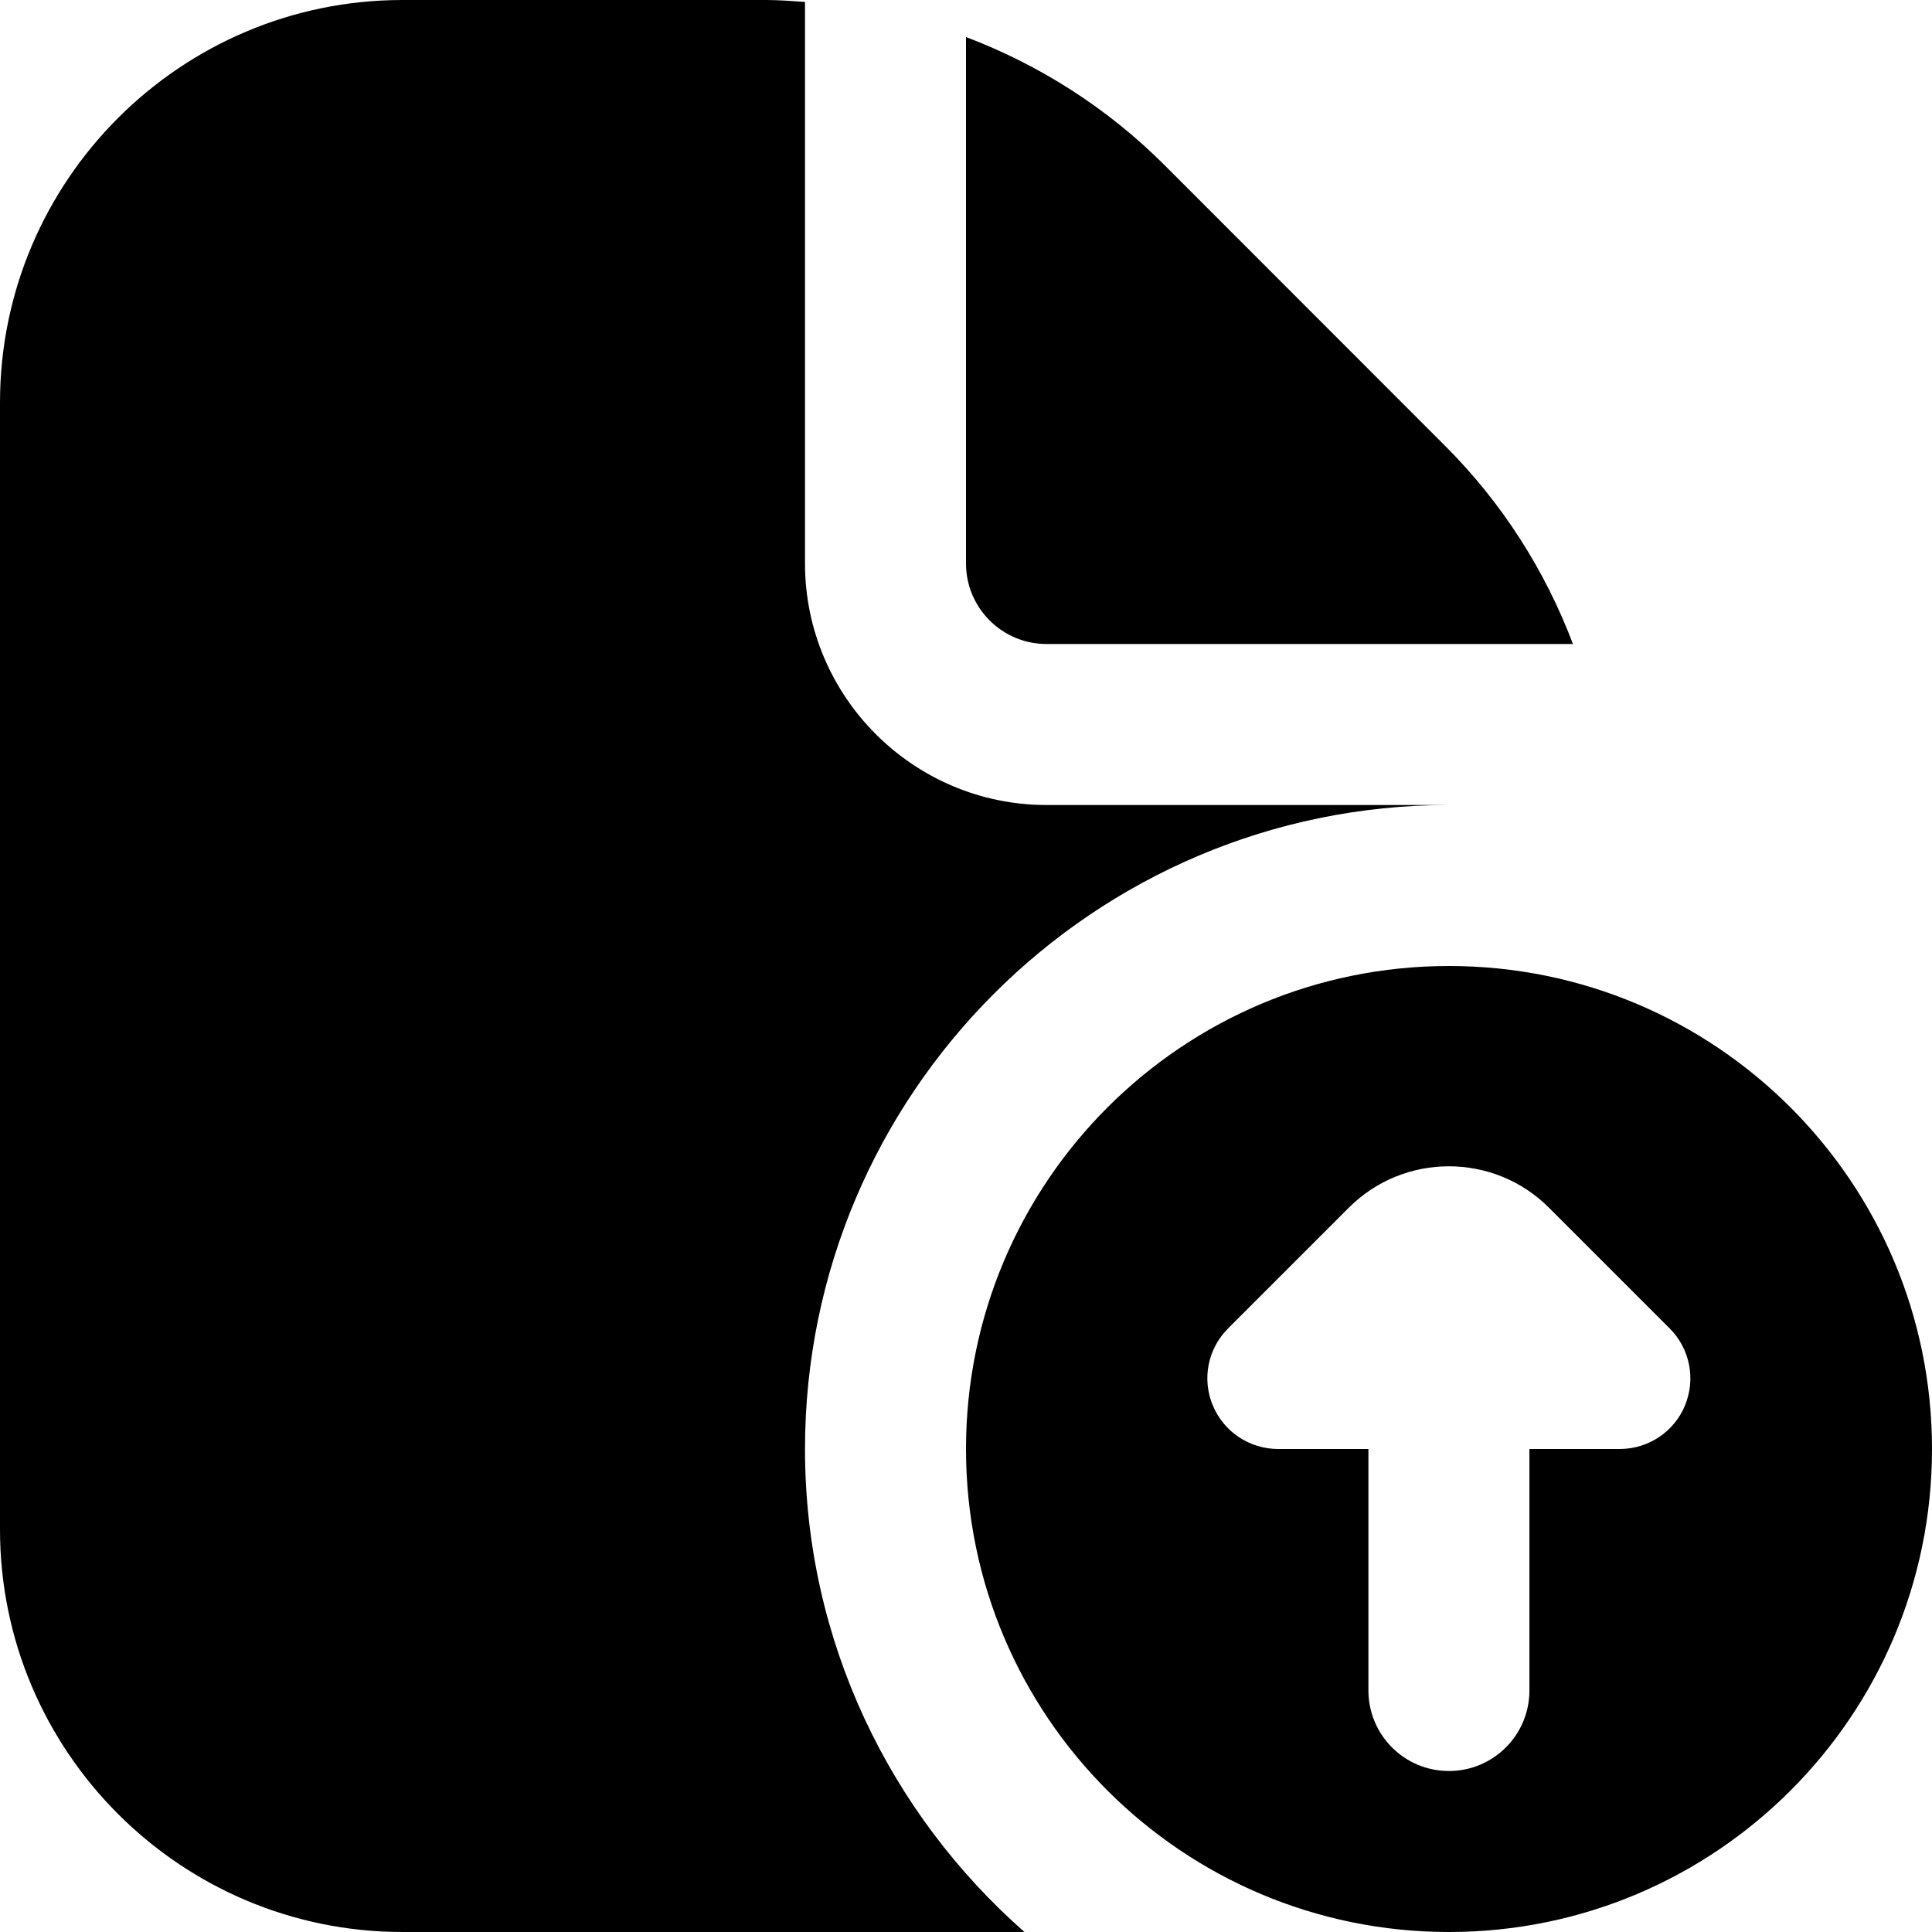 <?xml version="1.0" encoding="UTF-8" standalone="no"?>
<svg
   id="Layer_1"
   data-name="Layer 1"
   viewBox="0 0 24 24"
   version="1.1"
   sodipodi:docname="load.svg"
   inkscape:export-filename="load.png"
   inkscape:export-xdpi="128"
   inkscape:export-ydpi="128"
   inkscape:version="1.4.1 (unknown)"
   xmlns:inkscape="http://www.inkscape.org/namespaces/inkscape"
   xmlns:sodipodi="http://sodipodi.sourceforge.net/DTD/sodipodi-0.dtd"
   xmlns="http://www.w3.org/2000/svg"
   xmlns:svg="http://www.w3.org/2000/svg">
  <defs
     id="defs1" />
  <sodipodi:namedview
     id="namedview1"
     pagecolor="#ffffff"
     bordercolor="#666666"
     borderopacity="1.0"
     inkscape:showpageshadow="2"
     inkscape:pageopacity="0.0"
     inkscape:pagecheckerboard="0"
     inkscape:deskcolor="#d1d1d1"
     inkscape:zoom="47.583333"
     inkscape:cx="12.010508"
     inkscape:cy="12"
     inkscape:window-width="2544"
     inkscape:window-height="1344"
     inkscape:window-x="83"
     inkscape:window-y="58"
     inkscape:window-maximized="0"
     inkscape:current-layer="Layer_1" />
  <path
     d="M12,7V.46c.913,.346,1.753,.879,2.465,1.59l3.484,3.486c.712,.711,1.245,1.551,1.591,2.464h-6.54c-.552,0-1-.449-1-1Zm6,5c-3.314,0-6,2.686-6,6s2.686,6,6,6,6-2.686,6-6-2.686-6-6-6Zm2.932,5.459c-.136,.328-.456,.541-.812,.541h-1.121v3c0,.552-.447,1-1,1s-1-.448-1-1v-3h-1.121c-.355,0-.676-.213-.812-.541-.138-.329-.062-.706,.19-.957l1.5-1.5c.685-.685,1.8-.685,2.485,0l1.5,1.5c.253,.252,.326,.632,.19,.957Zm-10.932,.541c0-4.411,3.589-8,8-8h-5c-1.654,0-3-1.346-3-3V.024c-.161-.011-.322-.024-.485-.024H5C2.243,0,0,2.243,0,5v14c0,2.757,2.243,5,5,5h7.726c-1.667-1.467-2.726-3.61-2.726-6Z"
     id="path1" />
</svg>
